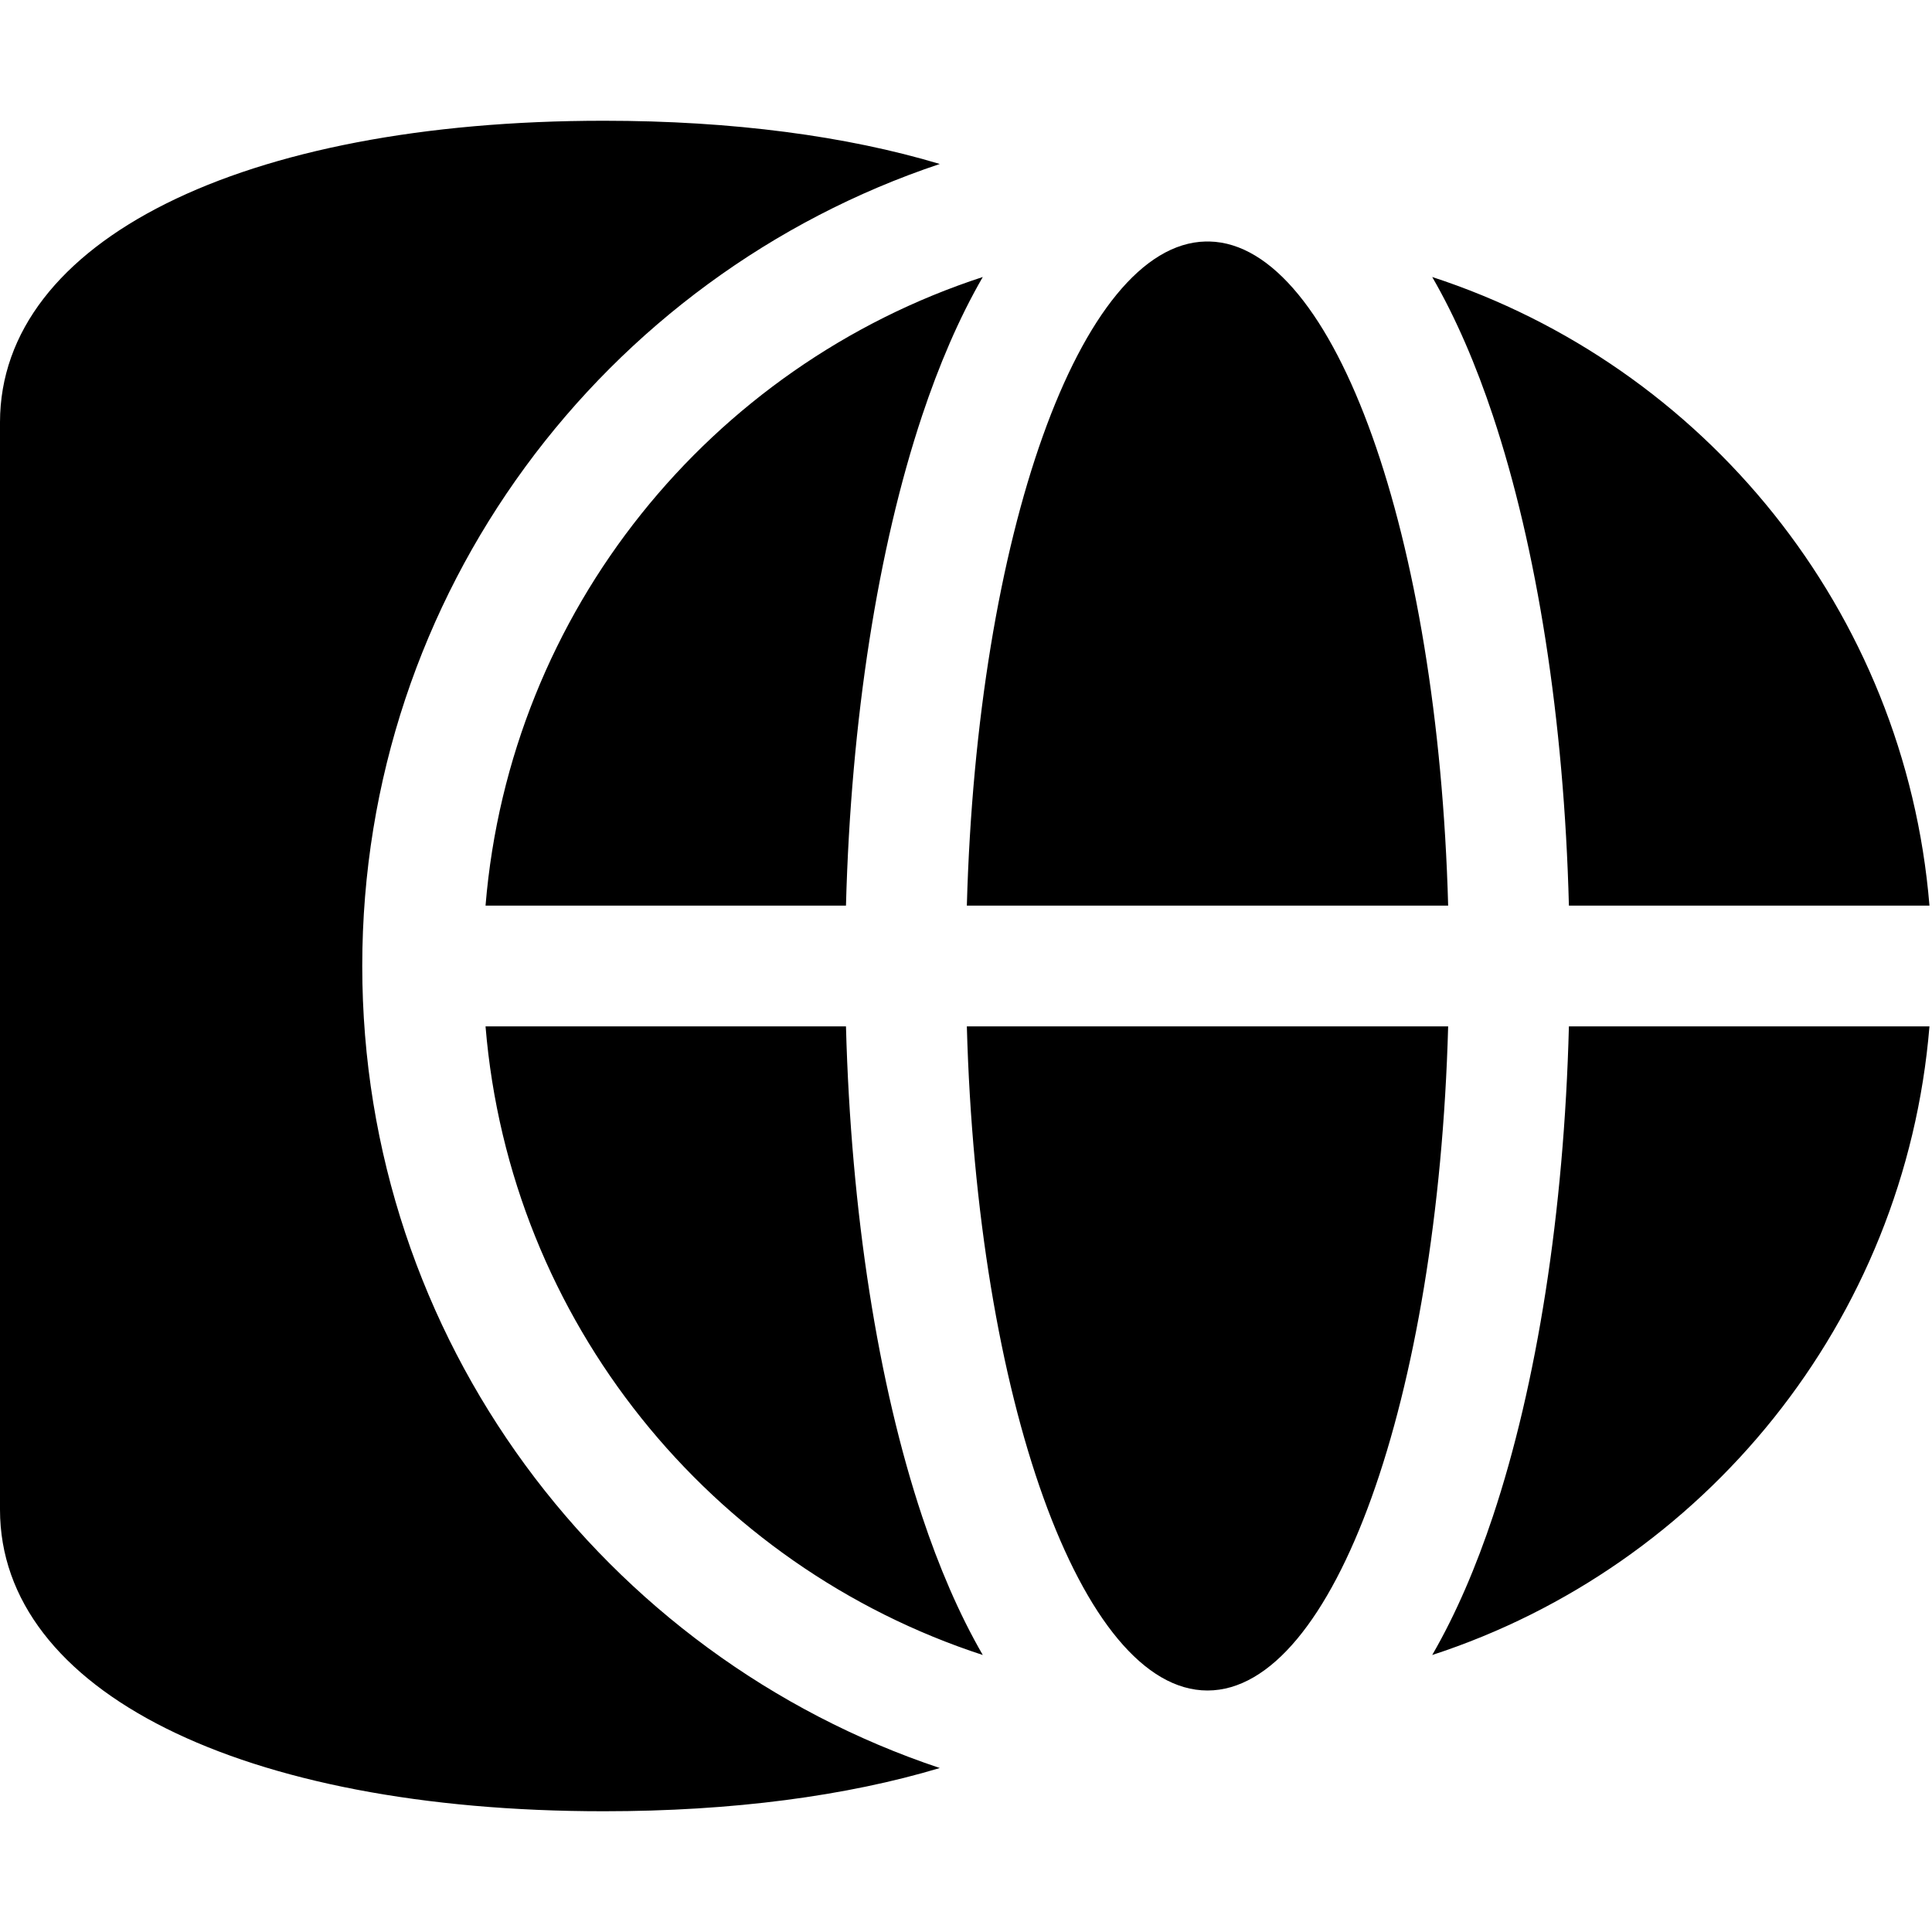 <svg width="16" height="16" viewBox="0 0 16 16" fill="none" xmlns="http://www.w3.org/2000/svg">
<path fill-rule="evenodd" clip-rule="evenodd" d="M3 8C3 11.091 5.004 13.714 7.783 14.642C7.013 14.873 6.07 15 5 15C2 15 0 14.003 0 12.502V3.498V3.496C0.002 1.996 2.001 1 5 1C6.07 1 7.013 1.127 7.783 1.358C5.004 2.286 3 4.909 3 8ZM7.006 8.5C7.047 10.043 7.272 11.464 7.637 12.559C7.774 12.97 7.94 13.362 8.139 13.706C5.888 12.972 4.222 10.944 4.021 8.5H7.006ZM15.979 8.5C15.778 10.944 14.112 12.972 11.861 13.706C12.06 13.362 12.226 12.97 12.363 12.559C12.728 11.464 12.953 10.043 12.993 8.5H15.979ZM11.861 2.294C14.112 3.028 15.778 5.056 15.979 7.5H12.993C12.953 5.957 12.728 4.536 12.363 3.441C12.226 3.03 12.06 2.638 11.861 2.294ZM8.007 7.5C8.091 4.436 8.943 2.024 9.984 2L10 2L10.016 2C11.057 2.024 11.909 4.436 11.993 7.5H8.007ZM4.021 7.5C4.222 5.056 5.888 3.028 8.139 2.294C7.94 2.638 7.774 3.03 7.637 3.441C7.272 4.536 7.047 5.957 7.006 7.5H4.021ZM8.007 8.5C8.091 11.58 8.952 14 10 14C11.048 14 11.908 11.58 11.993 8.5H8.007Z" fill="black"/>
</svg>
